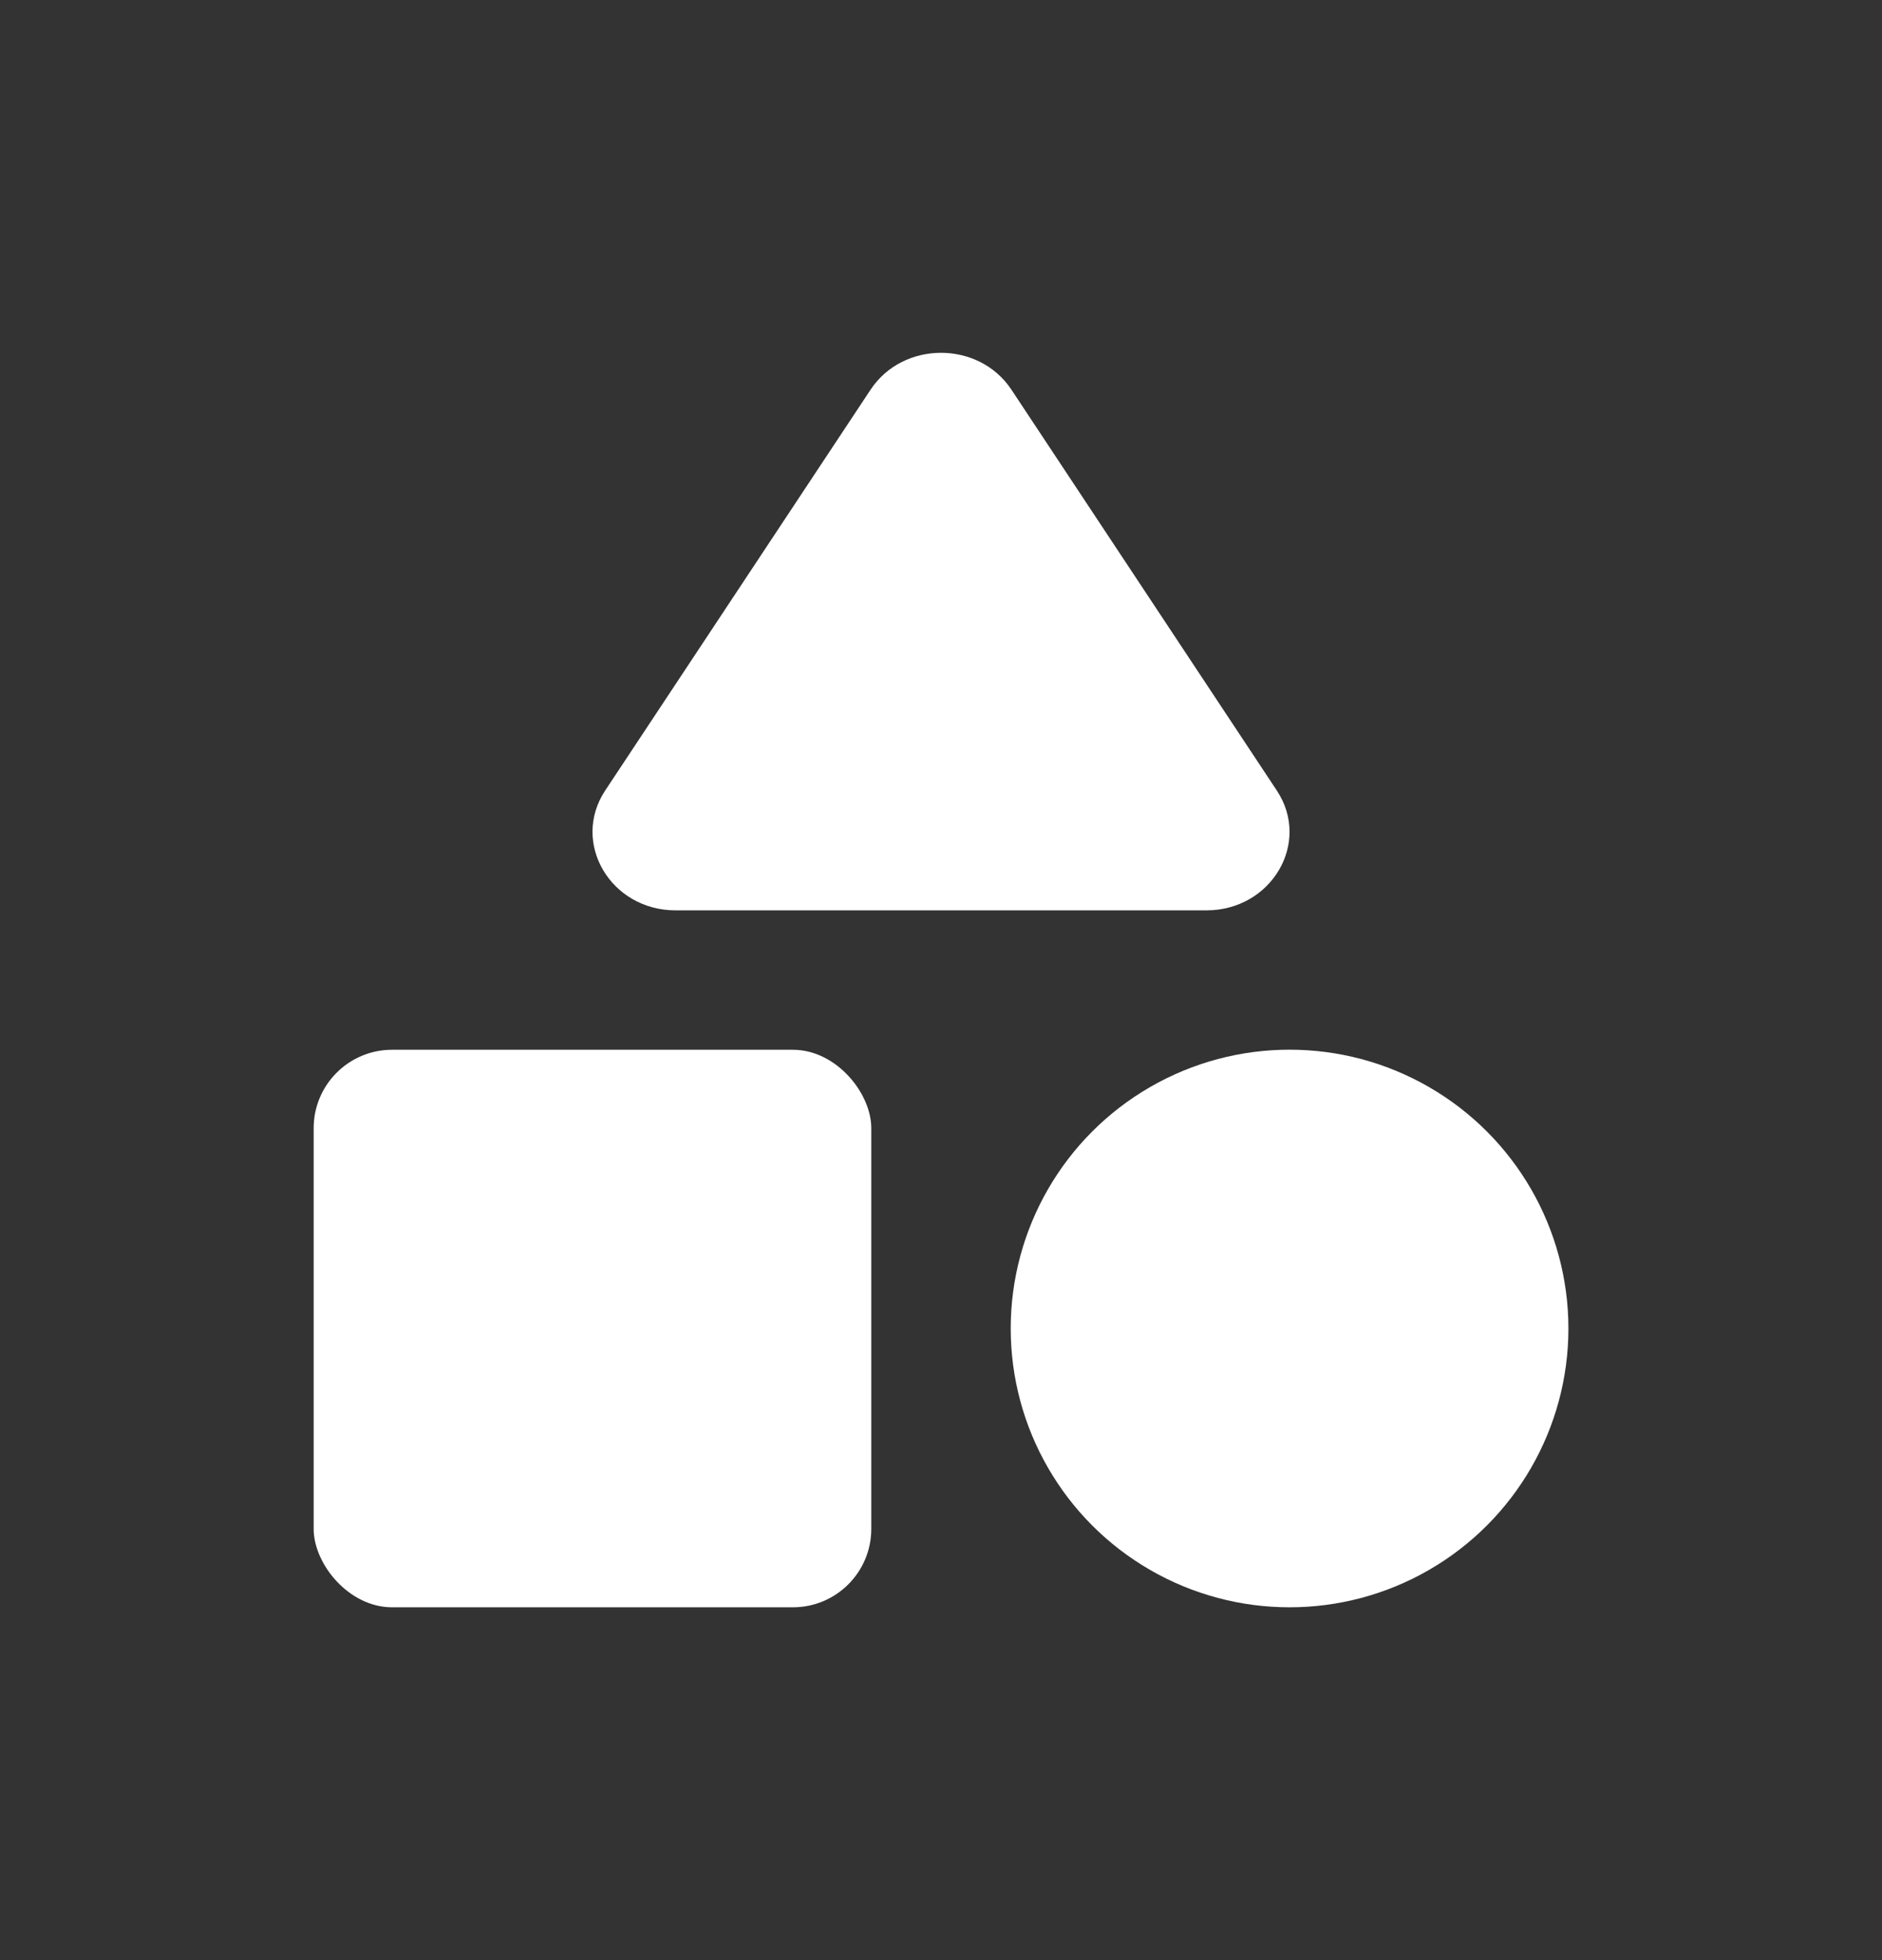 <svg width="24" height="25" viewBox="0 0 24 25" fill="none" xmlns="http://www.w3.org/2000/svg">
<rect x="0" y="0" width="24" height="25" fill="#333333" stroke="none"/>
<circle cx="16.445" cy="16.944" r="3.556" fill="white"/>
<rect x="4" y="13.389" width="7.111" height="7.111" rx="1" fill="white"/>
<path fill-rule="evenodd" clip-rule="evenodd" d="M12.898 4.97C12.483 4.343 11.517 4.343 11.102 4.97L7.718 10.082C7.278 10.747 7.785 11.611 8.616 11.611H15.384C16.216 11.611 16.723 10.747 16.282 10.082L12.898 4.97Z" fill="white"/>
</svg>
